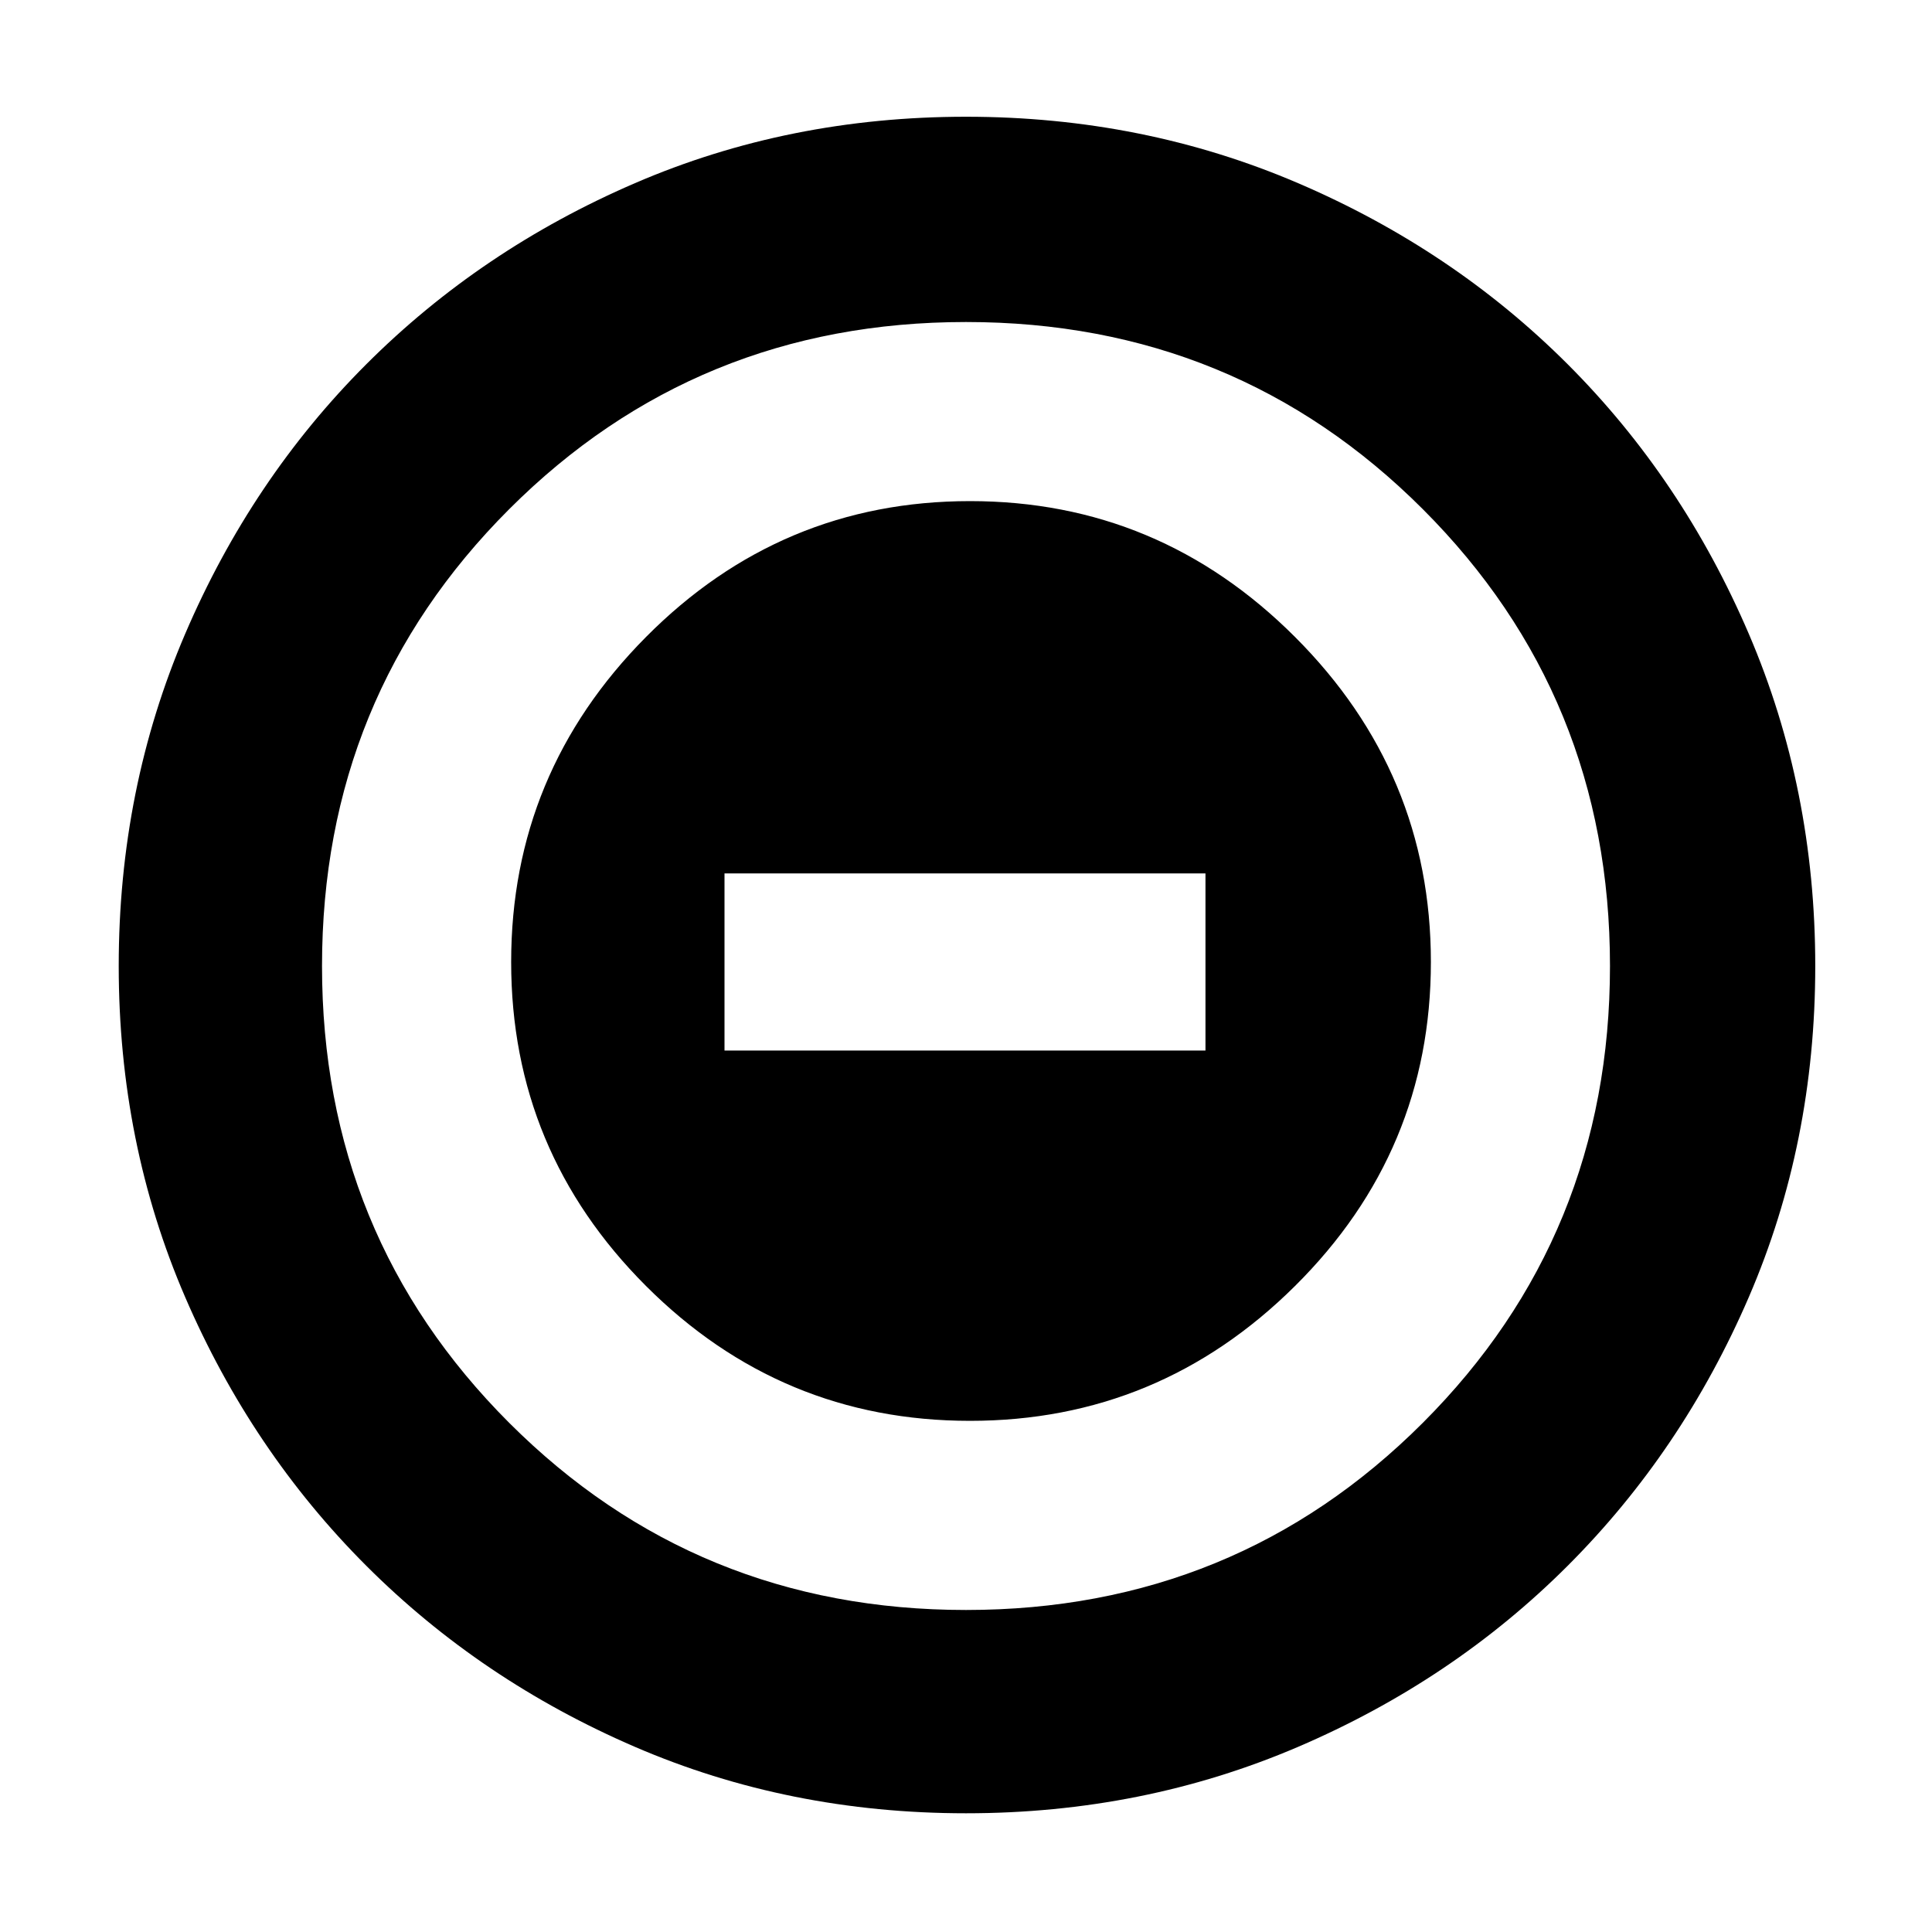 <svg xmlns="http://www.w3.org/2000/svg" height="40" width="40"><path d="M20.083 29.417q3.917 0 6.729-2.792 2.813-2.792 2.813-6.708 0-3.917-2.813-6.729-2.812-2.813-6.729-2.813-3.916 0-6.708 2.813-2.792 2.812-2.792 6.729 0 3.916 2.792 6.708 2.792 2.792 6.708 2.792ZM15 21.75v-3.667h9.958v3.667Zm5 15.792q-3.667 0-6.854-1.375-3.188-1.375-5.563-3.75-2.375-2.375-3.75-5.563Q2.458 23.667 2.458 20q0-3.667 1.375-6.875t3.75-5.583q2.375-2.375 5.563-3.75Q16.333 2.417 20 2.417q3.667 0 6.875 1.375t5.583 3.75q2.375 2.375 3.75 5.583T37.583 20q0 3.667-1.375 6.854-1.375 3.188-3.75 5.563-2.375 2.375-5.583 3.75T20 37.542Zm0-4.209q5.583 0 9.458-3.875T33.333 20q0-5.583-3.875-9.458T20 6.667q-5.583 0-9.458 3.875T6.667 20q0 5.583 3.875 9.458T20 33.333ZM20 20Z"/></svg>